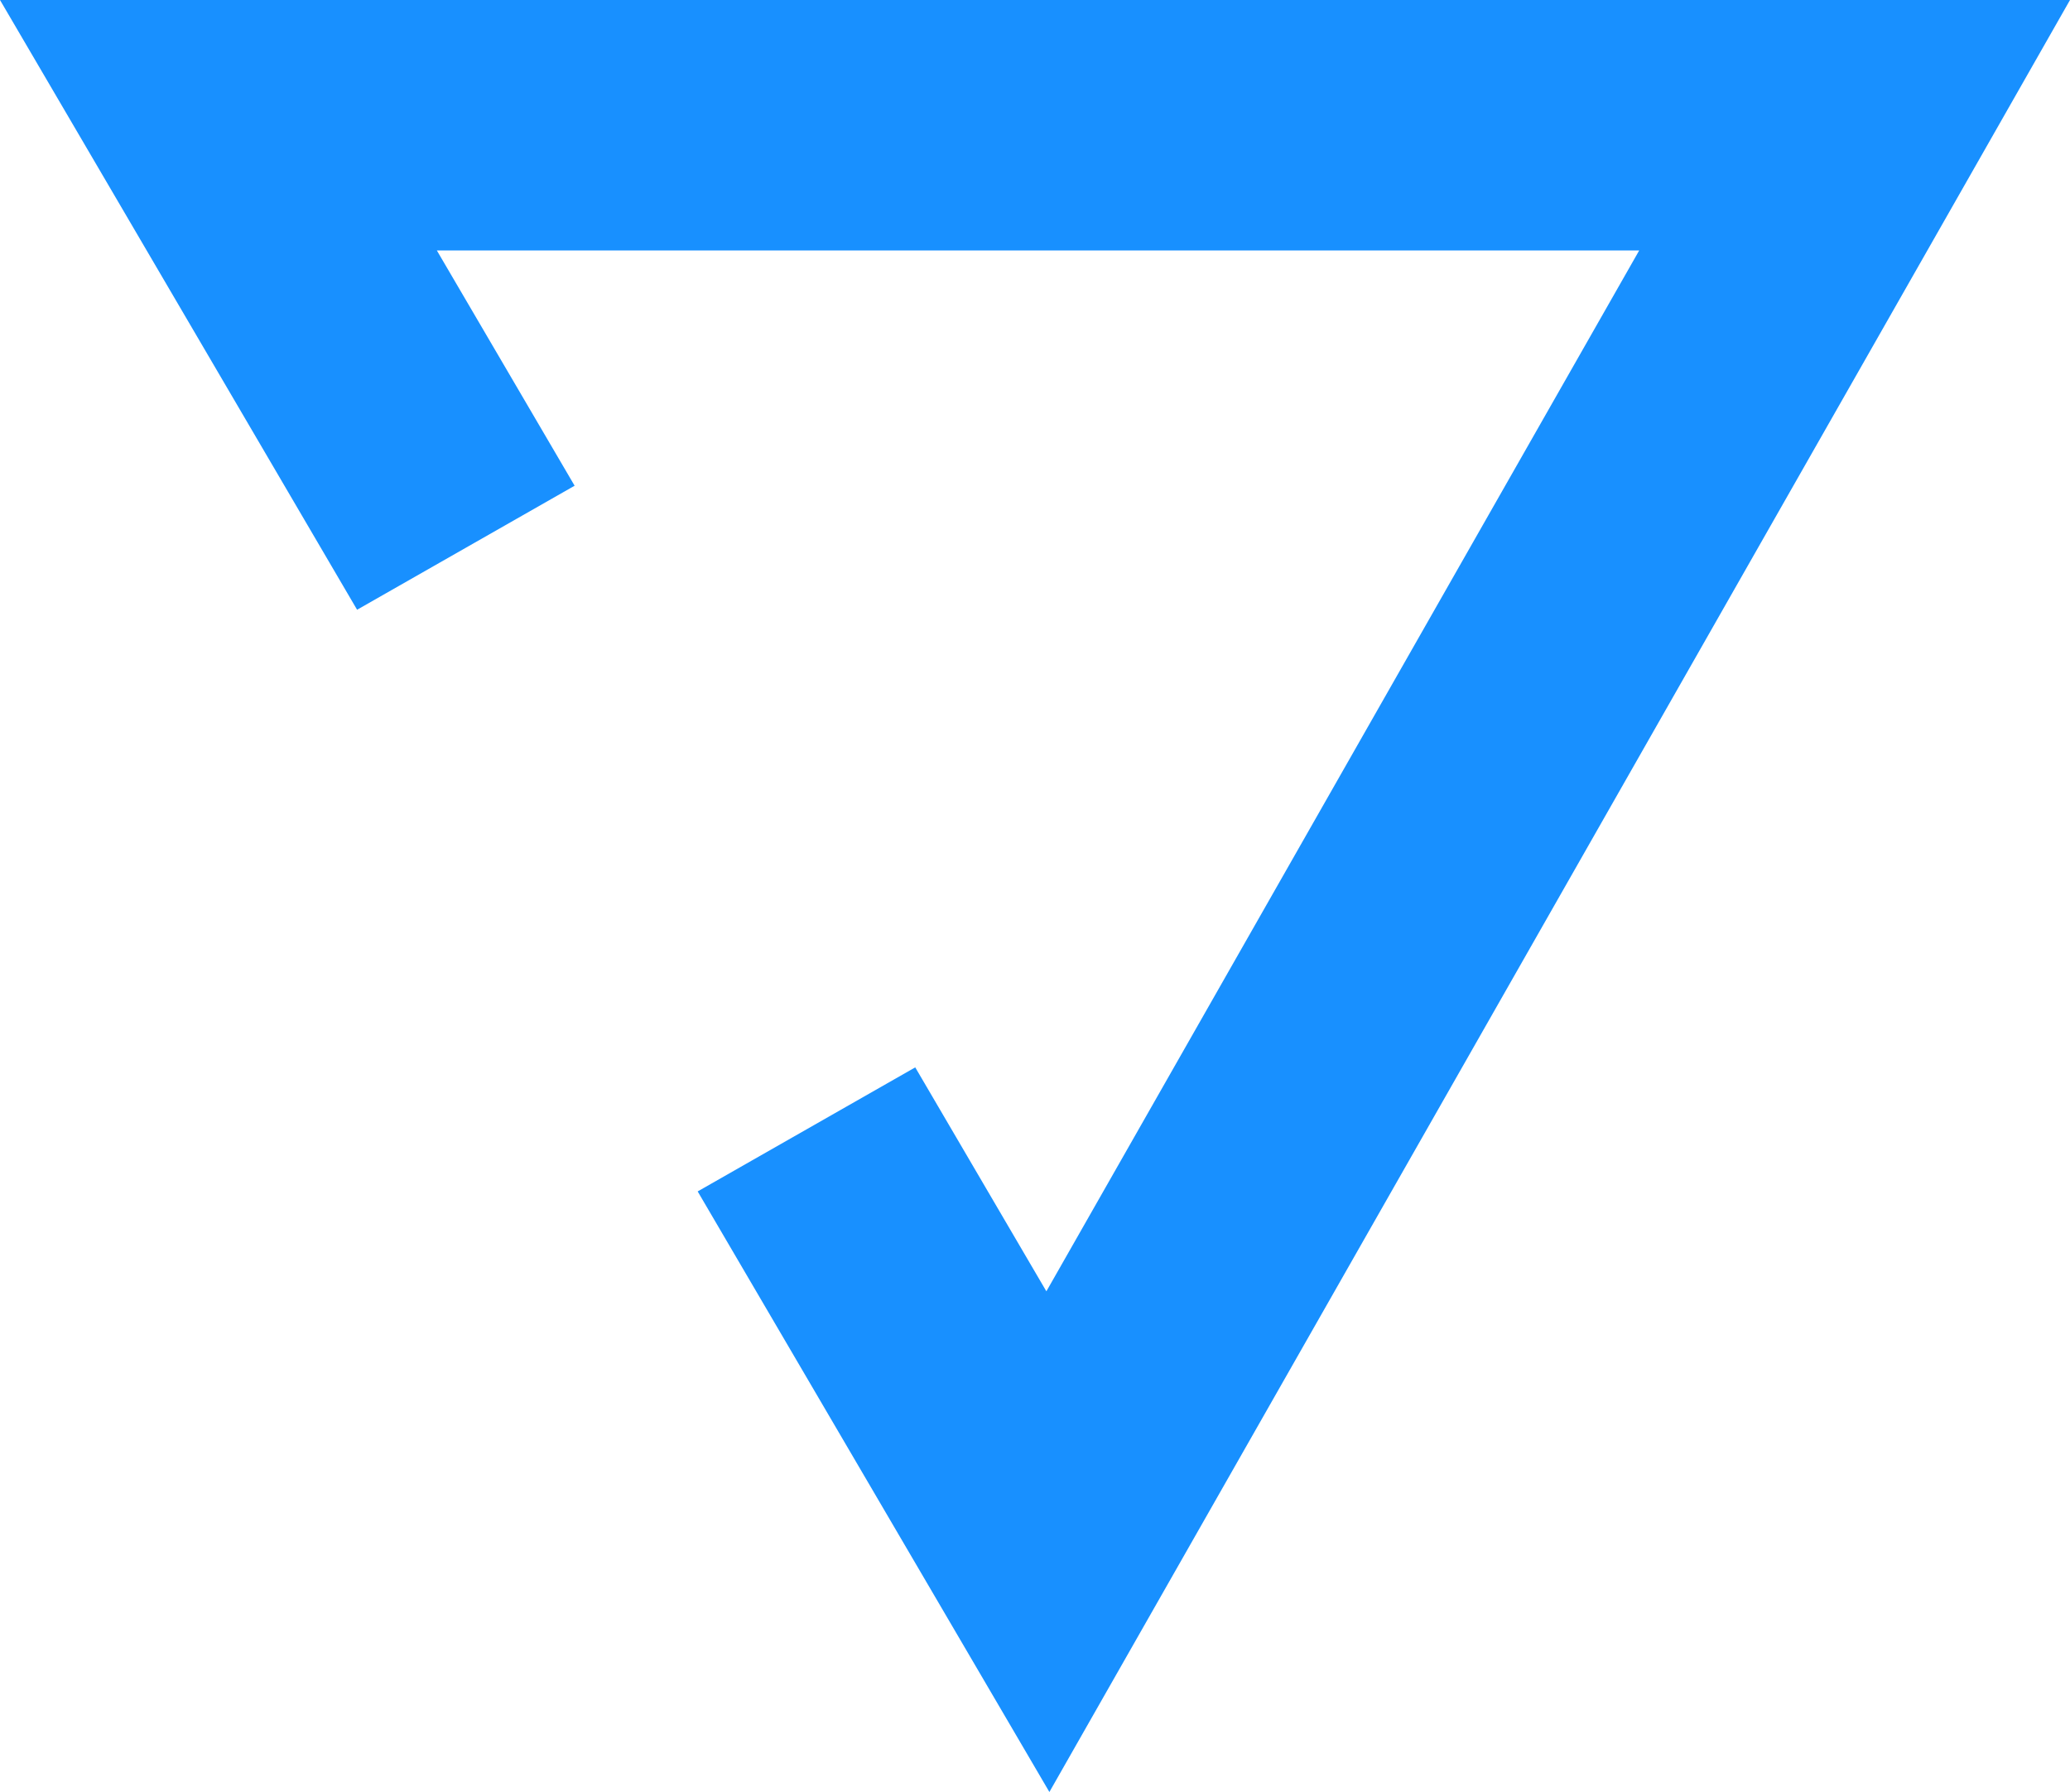 <svg id="Layer_1" data-name="Layer 1" xmlns="http://www.w3.org/2000/svg" viewBox="0 0 592.27 512.67"><defs><style>.cls-1{fill:#1890ff;}</style></defs><title>shepherd_logo</title><path class="cls-1" d="M221.14,178.67"/><polygon class="cls-1" points="0 0 102.17 174.44 164.41 138.96 124.99 71.65 469.01 71.65 299.39 369.43 261.87 305.36 199.62 340.85 300.25 512.67 592.27 0 0 0"/></svg>